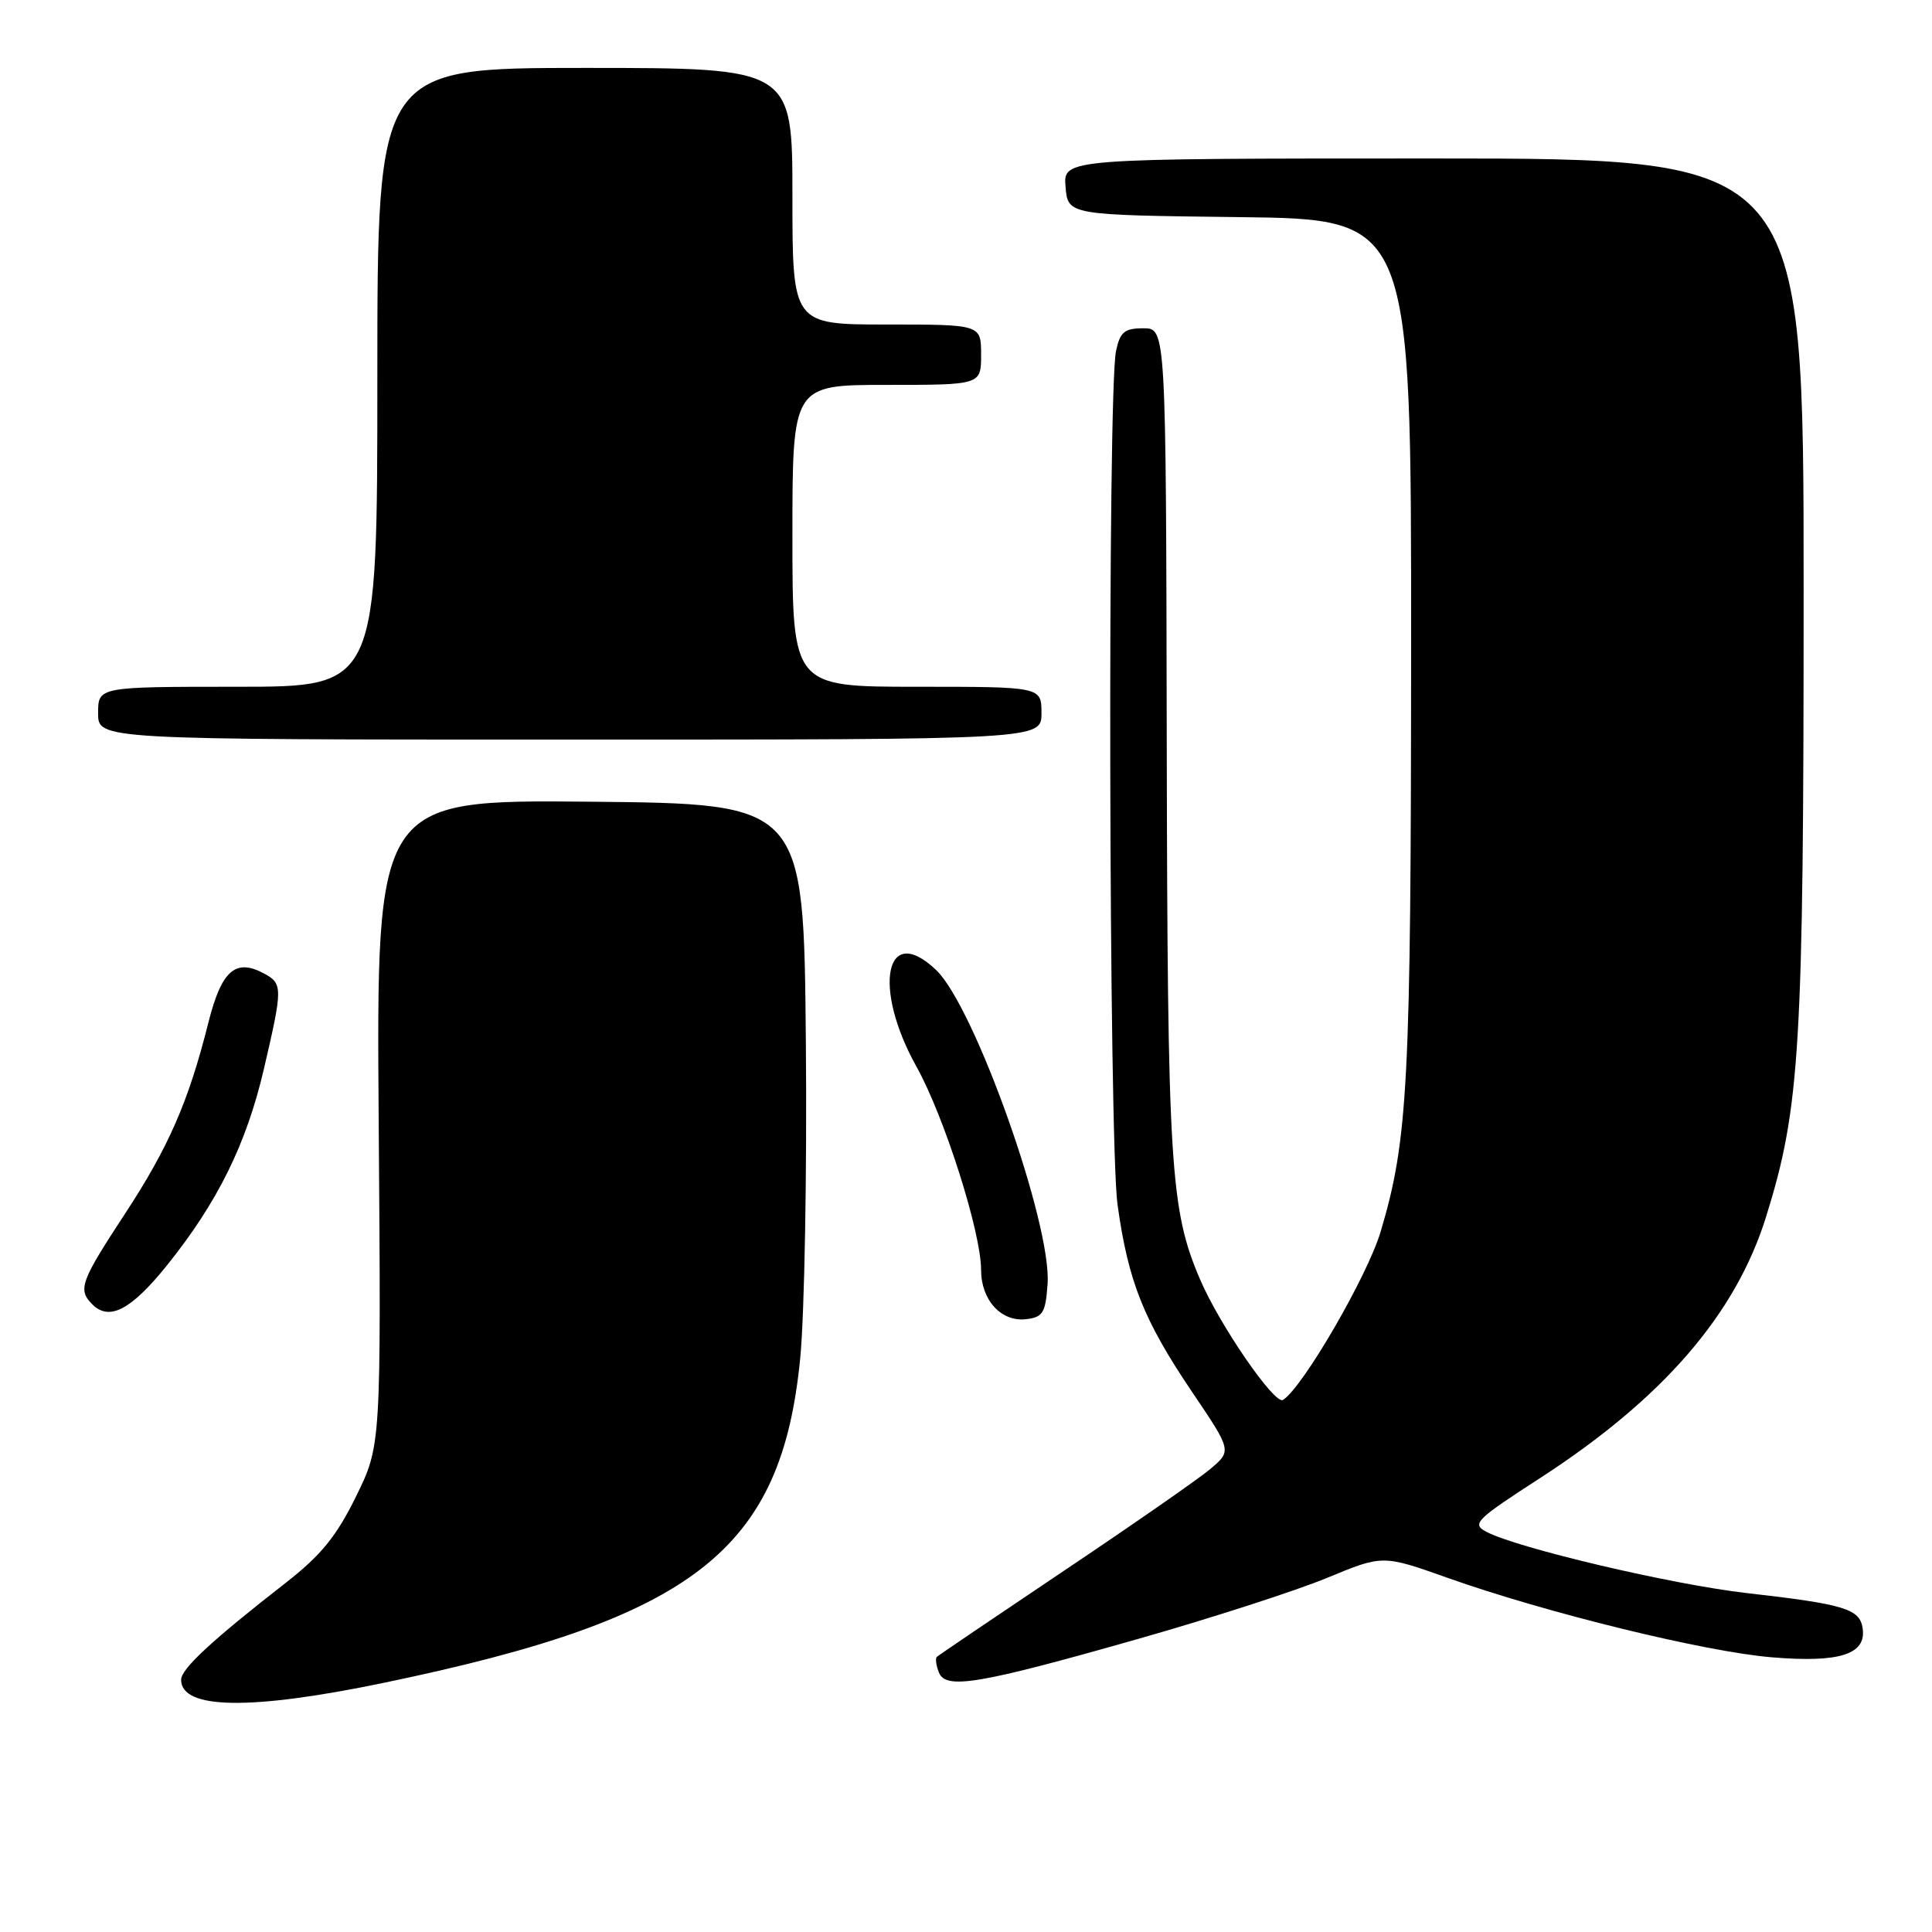 <?xml version="1.0" encoding="UTF-8" standalone="no"?>
<!DOCTYPE svg PUBLIC "-//W3C//DTD SVG 1.1//EN" "http://www.w3.org/Graphics/SVG/1.1/DTD/svg11.dtd" >
<svg xmlns="http://www.w3.org/2000/svg" xmlns:xlink="http://www.w3.org/1999/xlink" version="1.1" viewBox="0 0 256 256">
 <g >
 <path fill="currentColor"
d=" M 50.96 222.96 C 92.03 214.42 103.54 205.45 106.03 180.00 C 106.60 174.22 106.94 155.32 106.78 138.00 C 106.50 106.50 106.50 106.50 78.18 106.23 C 49.86 105.97 49.86 105.97 50.18 148.75 C 50.50 191.52 50.50 191.52 47.17 198.30 C 44.56 203.61 42.53 206.09 37.79 209.79 C 28.13 217.31 24.00 221.13 24.00 222.57 C 24.00 226.52 33.19 226.66 50.96 222.96 Z  M 151.00 217.11 C 160.62 214.37 171.81 210.75 175.86 209.07 C 183.22 206.02 183.22 206.02 191.86 209.09 C 204.91 213.72 225.89 218.86 234.75 219.60 C 243.76 220.35 247.32 219.22 246.81 215.76 C 246.43 213.18 244.43 212.57 231.45 211.09 C 221.52 209.96 200.95 205.11 196.91 202.95 C 194.99 201.92 195.57 201.35 203.98 195.91 C 220.35 185.32 230.01 174.15 234.04 161.15 C 238.53 146.70 238.99 138.96 238.99 78.25 C 239.00 21.00 239.00 21.00 189.94 21.00 C 140.88 21.00 140.88 21.00 141.19 24.75 C 141.50 28.50 141.50 28.50 164.25 28.77 C 187.00 29.04 187.00 29.04 186.98 85.77 C 186.96 143.68 186.58 150.98 182.94 163.21 C 181.18 169.11 172.60 183.89 170.00 185.50 C 168.90 186.18 161.61 175.59 159.02 169.54 C 155.05 160.29 154.70 154.54 154.60 98.00 C 154.50 43.50 154.50 43.50 151.51 43.50 C 149.00 43.50 148.42 43.98 147.88 46.50 C 146.74 51.82 146.92 151.28 148.08 159.63 C 149.50 169.82 151.52 174.89 157.93 184.40 C 163.23 192.24 163.23 192.24 160.36 194.66 C 158.79 195.98 150.07 202.04 141.00 208.12 C 131.93 214.21 124.33 219.35 124.13 219.55 C 123.92 219.75 124.04 220.67 124.40 221.59 C 125.29 223.92 129.65 223.19 151.00 217.11 Z  M 138.81 170.14 C 139.38 162.24 129.16 133.44 124.06 128.55 C 117.34 122.12 115.56 130.81 121.44 141.34 C 125.13 147.96 130.00 163.28 130.00 168.28 C 130.00 172.26 132.66 175.18 135.95 174.80 C 138.19 174.54 138.54 173.97 138.81 170.14 Z  M 22.12 167.67 C 28.83 159.32 32.65 151.59 34.97 141.63 C 37.48 130.86 37.48 130.33 34.96 128.98 C 31.19 126.96 29.34 128.61 27.61 135.51 C 24.97 146.00 22.35 152.01 16.51 160.91 C 10.66 169.84 10.28 170.88 12.24 172.84 C 14.48 175.08 17.36 173.58 22.12 167.67 Z  M 138.00 94.50 C 138.00 91.00 138.00 91.00 121.50 91.00 C 105.00 91.00 105.00 91.00 105.00 71.00 C 105.00 51.00 105.00 51.00 117.50 51.00 C 130.00 51.00 130.00 51.00 130.00 47.00 C 130.00 43.00 130.00 43.00 117.50 43.00 C 105.00 43.00 105.00 43.00 105.00 26.00 C 105.00 9.00 105.00 9.00 77.50 9.00 C 50.00 9.00 50.00 9.00 50.00 50.00 C 50.00 91.00 50.00 91.00 31.50 91.00 C 13.00 91.00 13.00 91.00 13.00 94.50 C 13.00 98.00 13.00 98.00 75.50 98.00 C 138.00 98.00 138.00 98.00 138.00 94.50 Z "/>
</g>
</svg>